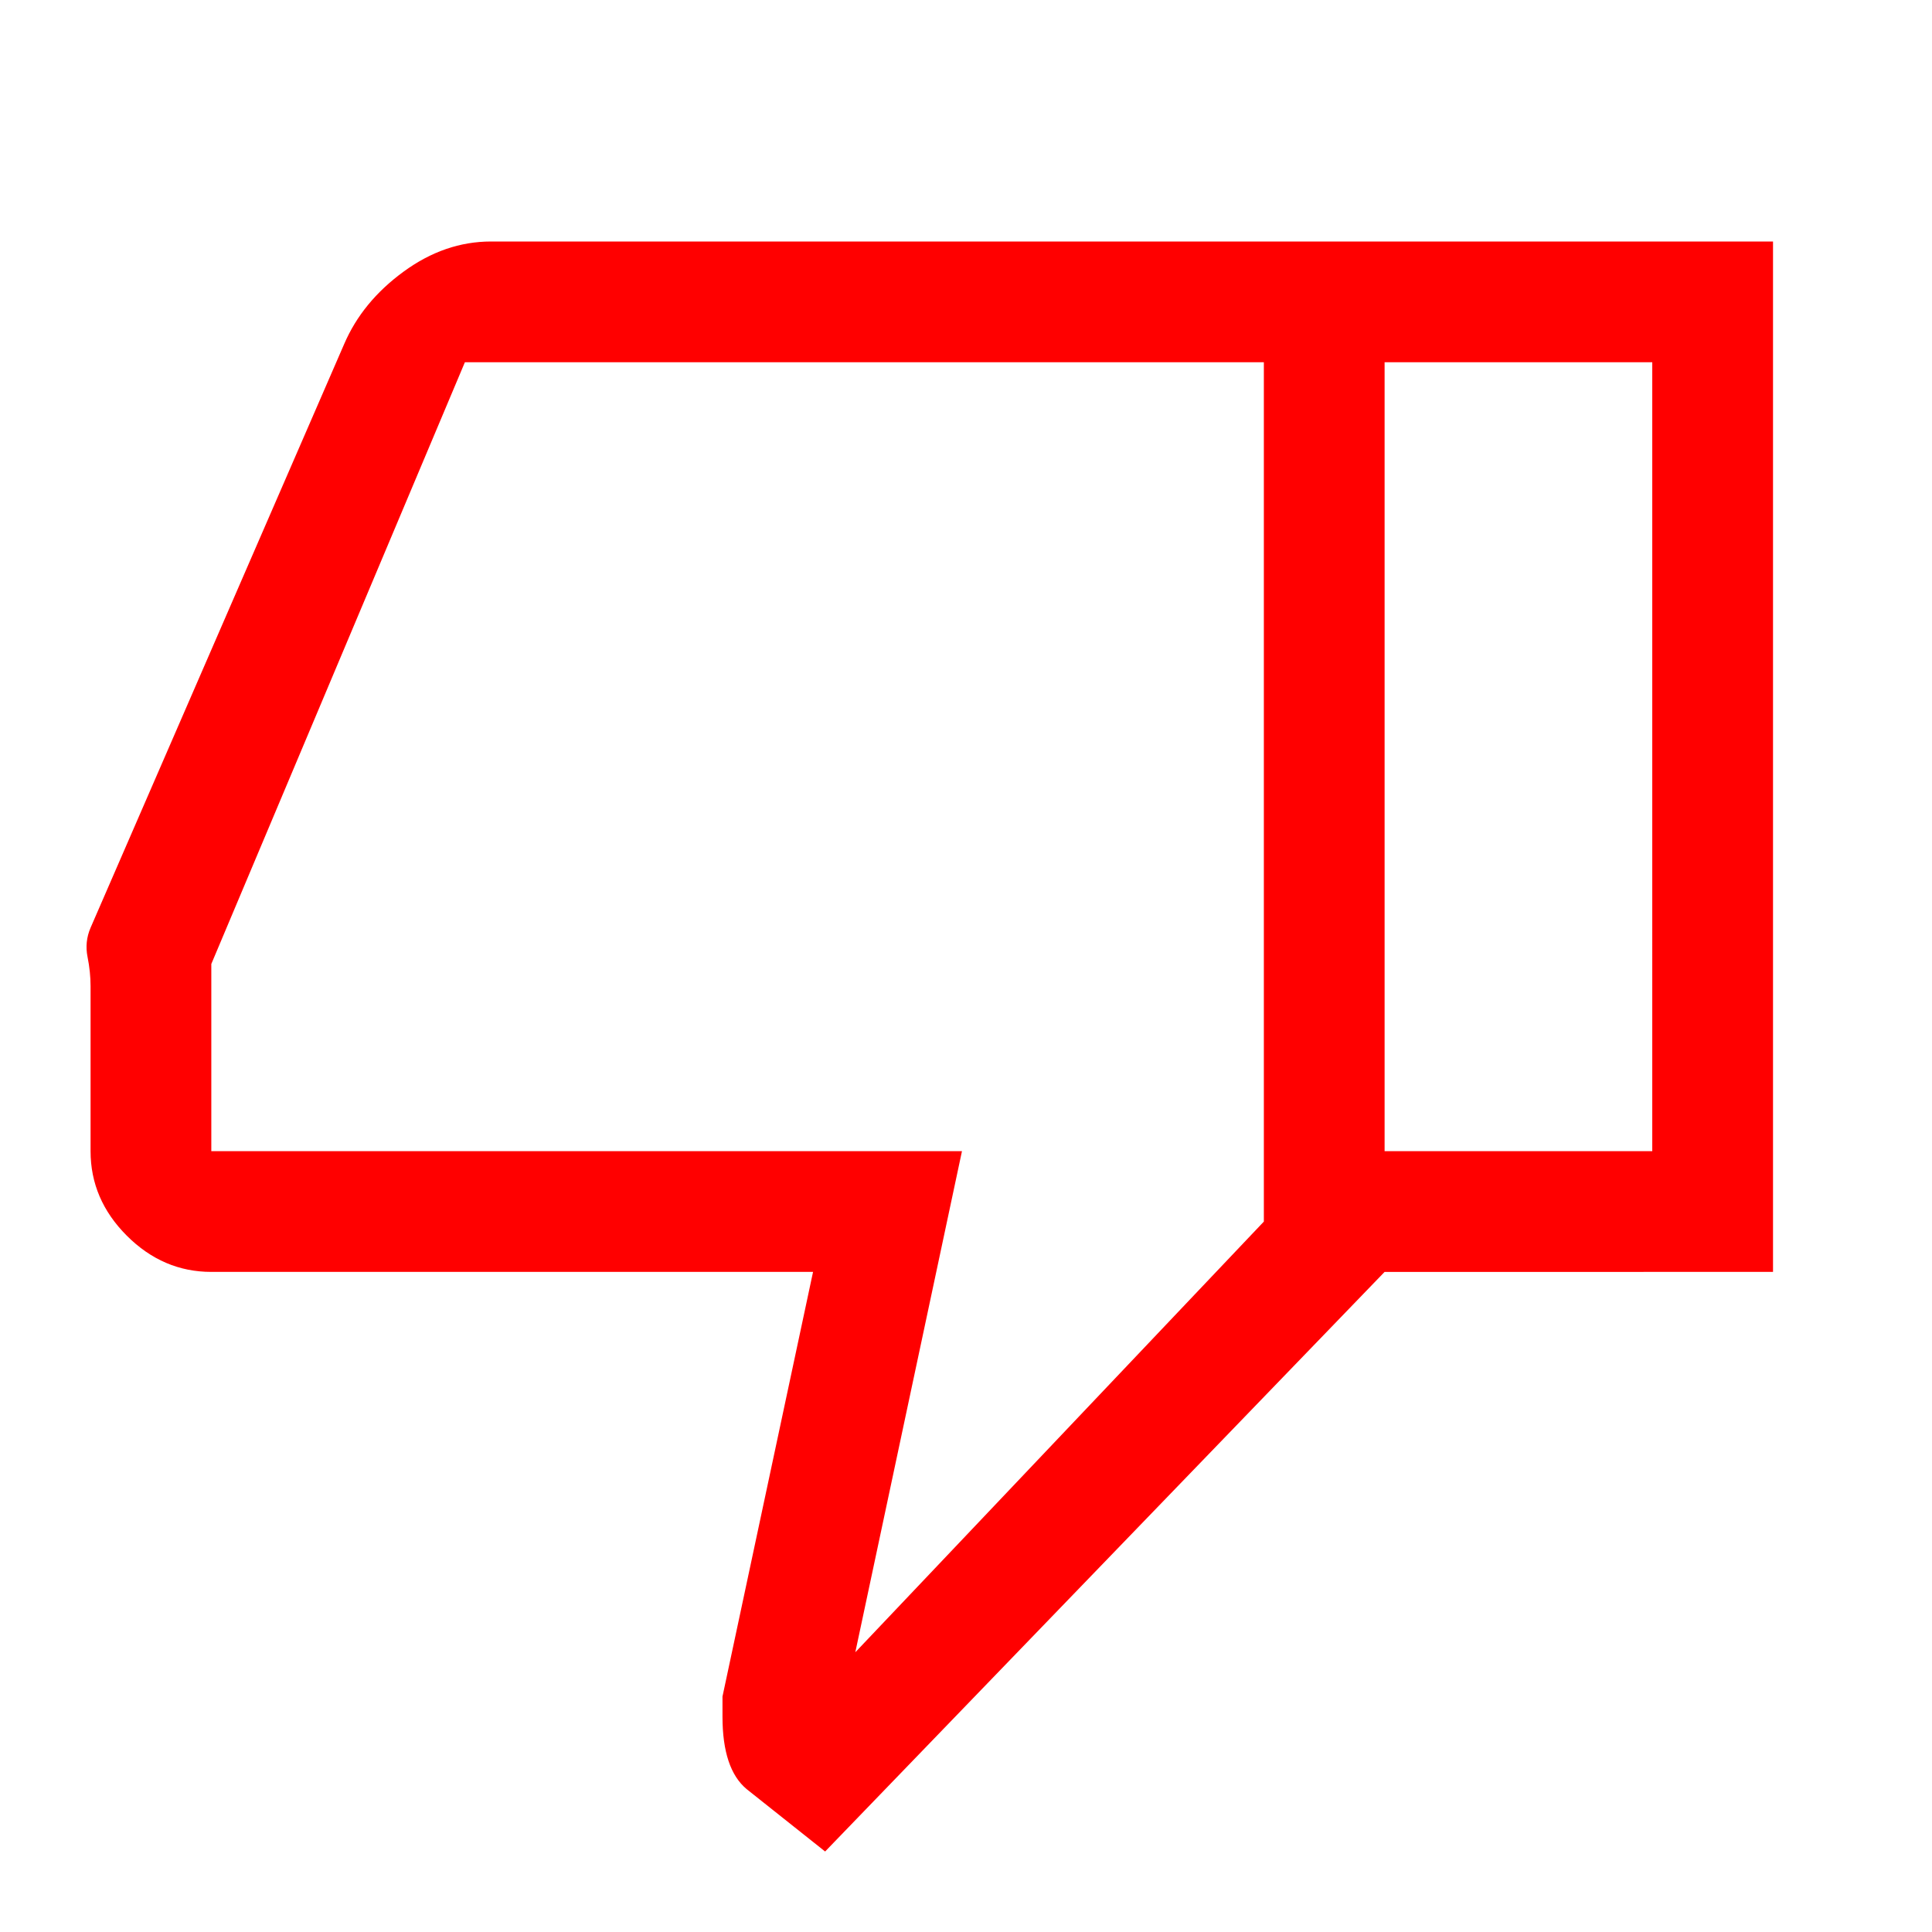 <svg xmlns="http://www.w3.org/2000/svg" height="48" width="48"><path fill="red" d="M5.25 31.6q-1.2 0-2.1-.9-.9-.9-.9-2.1v-4.1q0-.35-.075-.725t.075-.725l6.3-14.5Q9 7.5 10.025 6.75 11.05 6 12.2 6h22.2v25.6L20.5 46l-1.95-1.55q-.3-.25-.45-.7-.15-.45-.15-1.1v-.5L20.2 31.6ZM31.4 9H11.55l-6.3 14.95v4.65H23.9l-2.65 12.45 10.15-10.7Zm0 21.35V9Zm3 1.25v-3h6.65V9H34.4V6h9.65v25.6Z"/></svg>